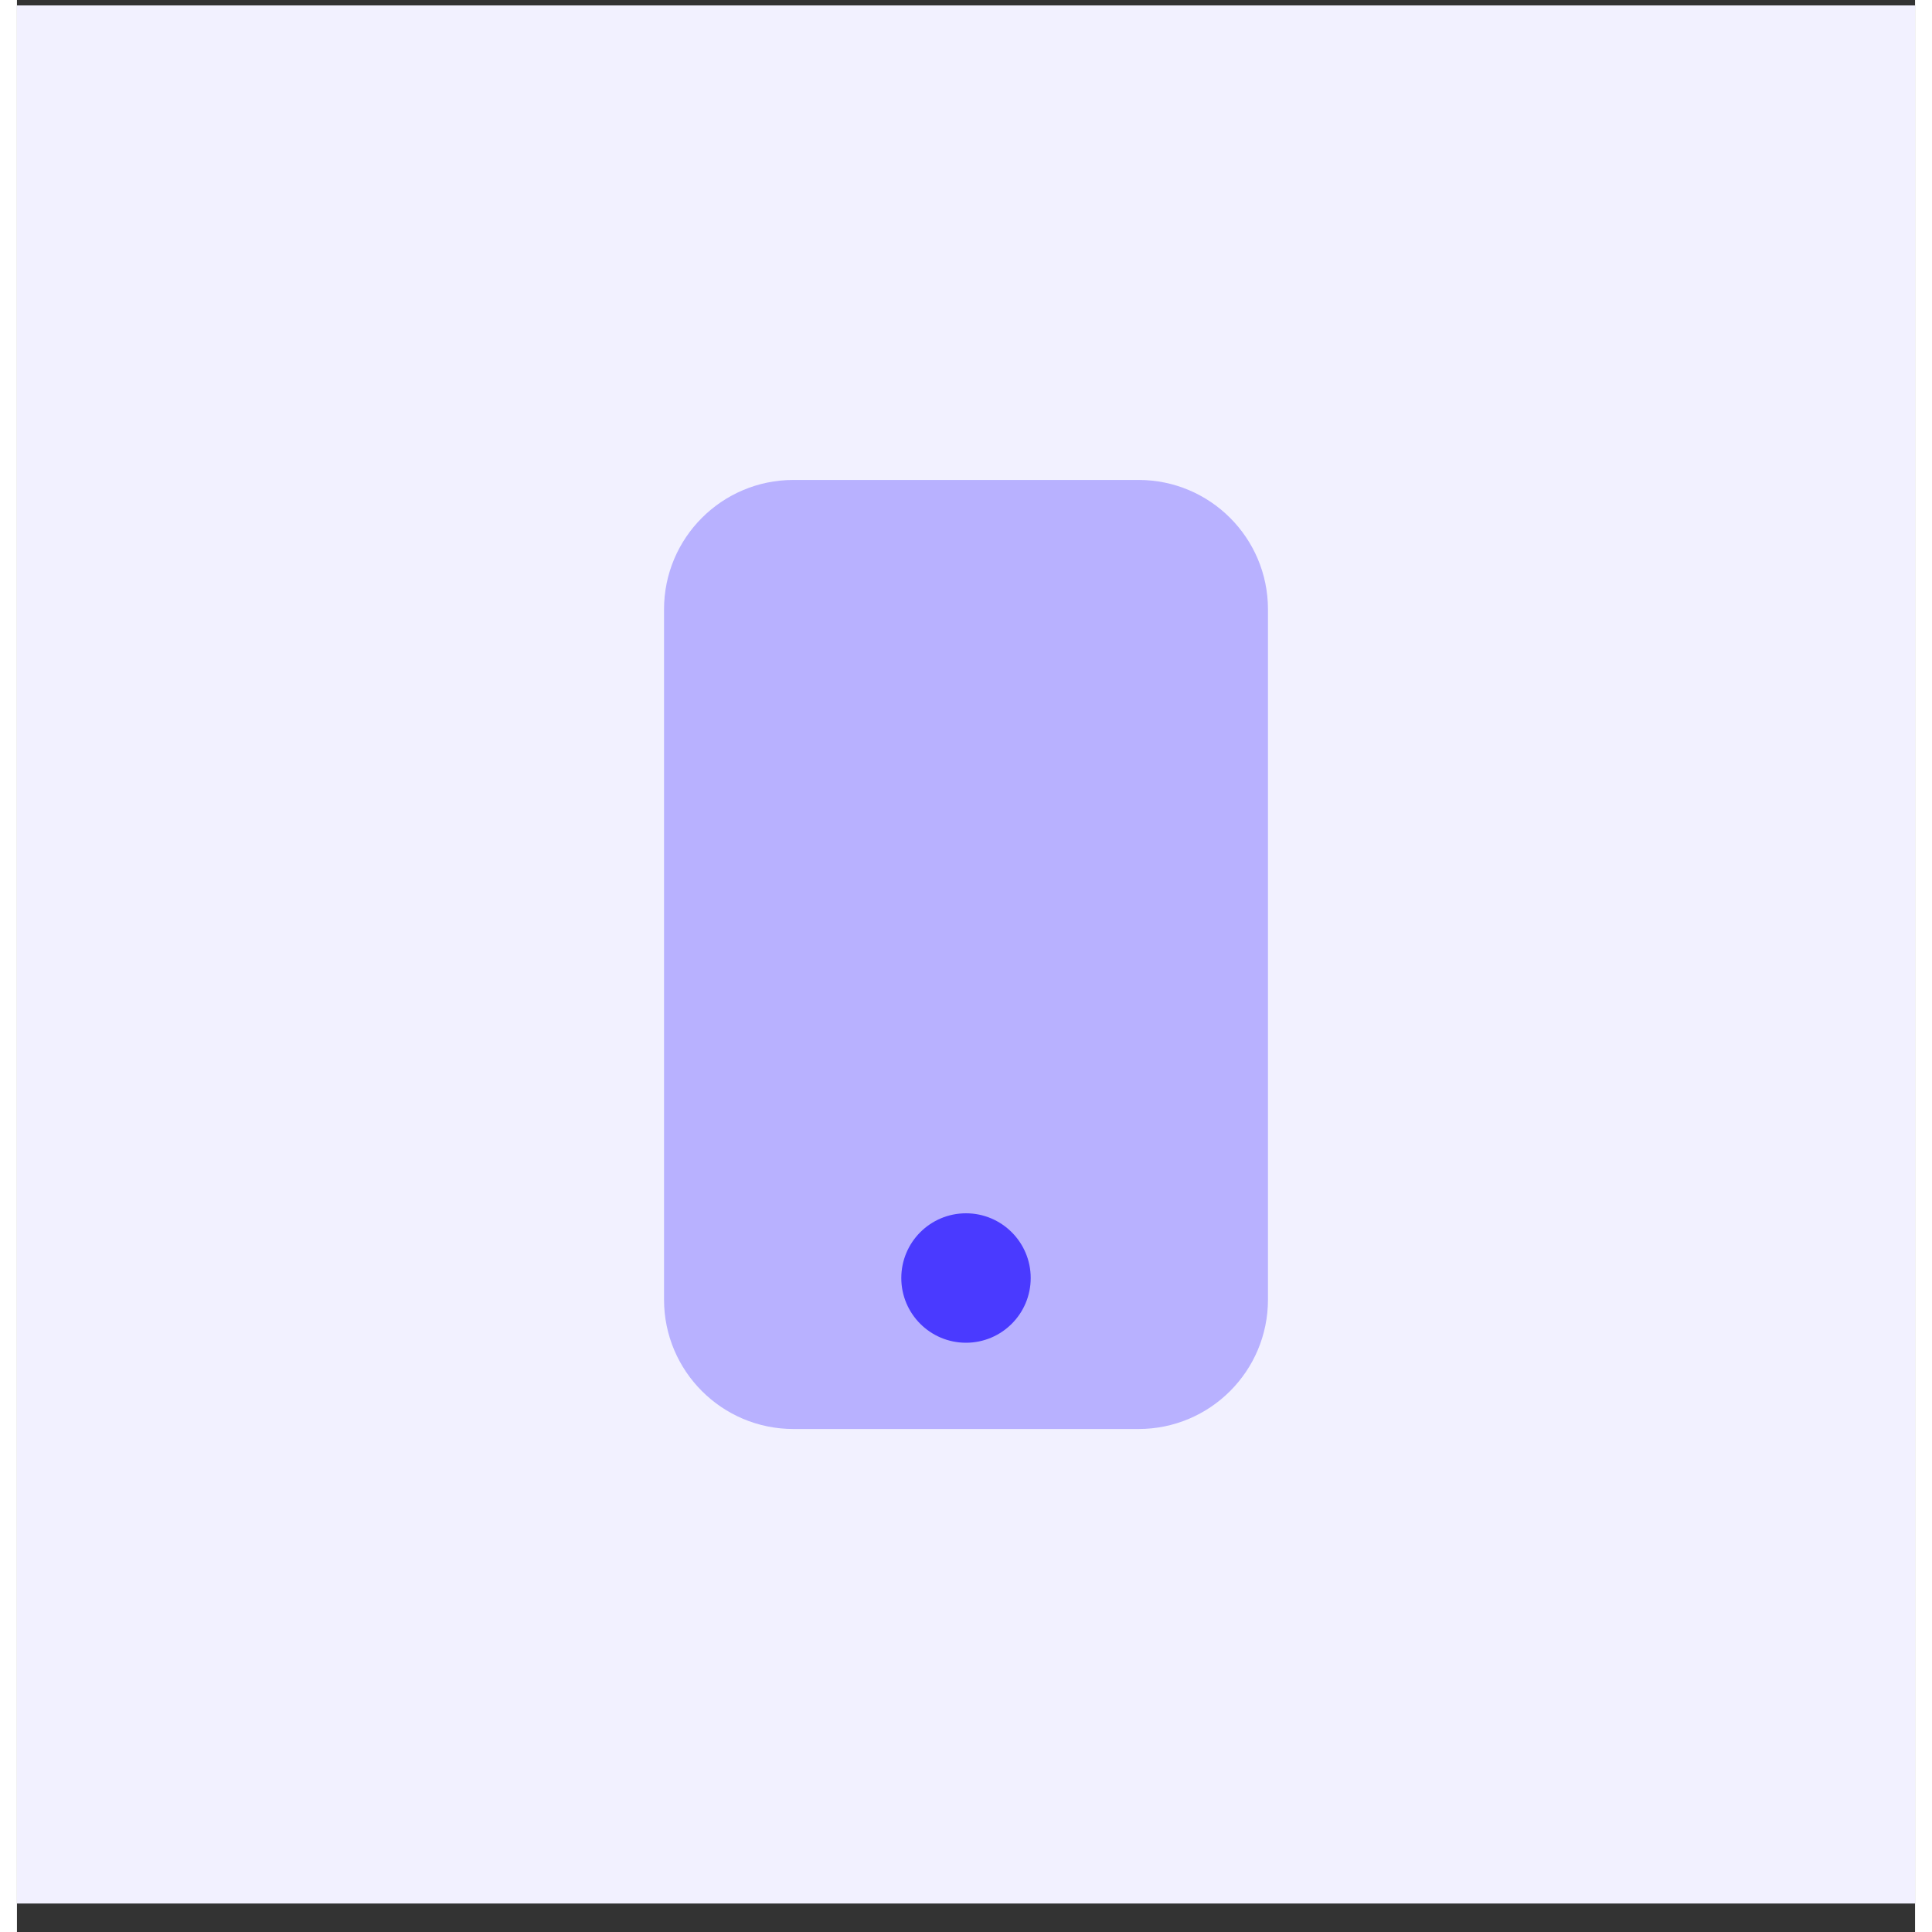 <svg width="56" height="56" viewBox="0 0 56 57" fill="none" xmlns="http://www.w3.org/2000/svg">
<rect x="0" y="0" width="56" height="57" fill="#333333" stroke="none"/>
<g clip-path="url(#clip0_1_329)">
<path d="M56 0.16H0V56.16H56V0.16Z" fill="#F2F1FF"/>
<path opacity="0.35" d="M33.091 42.16H22.909C20.8 42.16 19.091 40.451 19.091 38.342V17.978C19.091 15.869 20.8 14.16 22.909 14.16H33.091C35.2 14.16 36.909 15.869 36.909 17.978V38.342C36.909 40.451 35.2 42.16 33.091 42.16Z" fill="#4A3AFF"/>
<path d="M28 39.615C29.054 39.615 29.909 38.76 29.909 37.706C29.909 36.651 29.054 35.796 28 35.796C26.945 35.796 26.091 36.651 26.091 37.706C26.091 38.76 26.945 39.615 28 39.615Z" fill="#4A3AFF"/>
</g>
<defs>
<clipPath id="clip0_1_329">
<rect width="56" height="56" fill="white" transform="translate(0 0.16)"/>
</clipPath>
</defs>
</svg>
